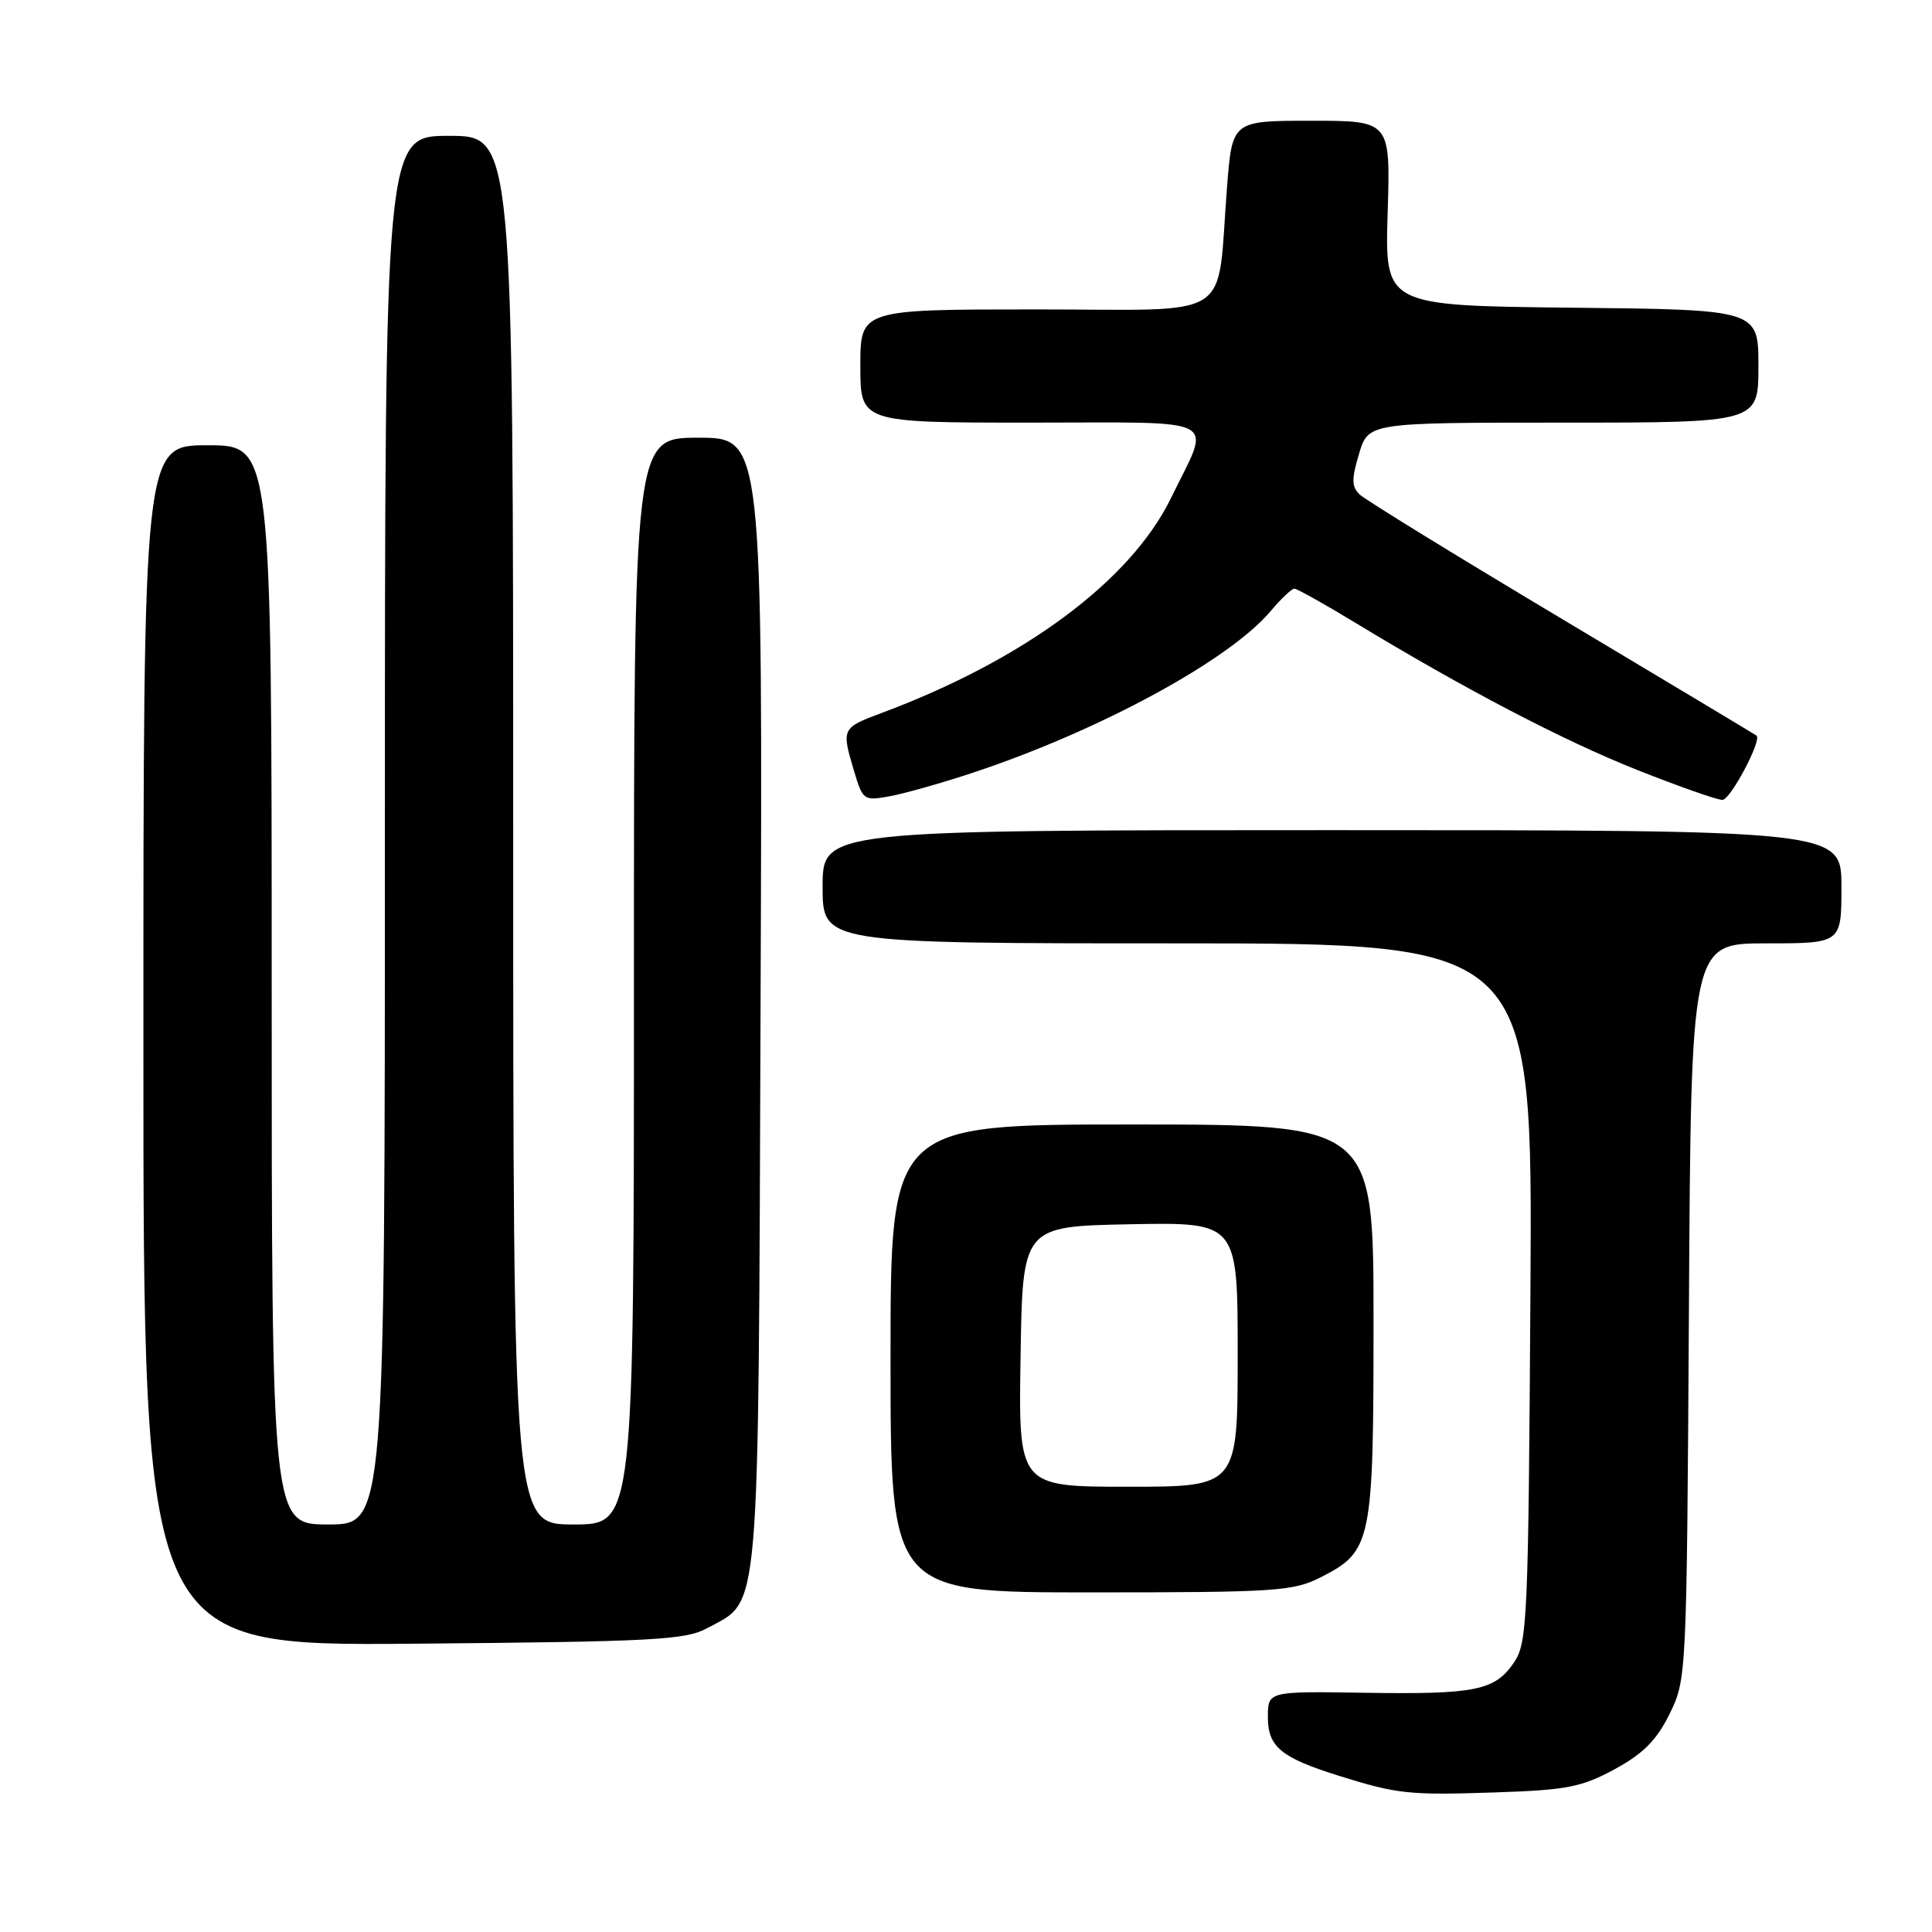 <?xml version="1.0" encoding="UTF-8" standalone="no"?>
<!DOCTYPE svg PUBLIC "-//W3C//DTD SVG 1.1//EN" "http://www.w3.org/Graphics/SVG/1.1/DTD/svg11.dtd" >
<svg xmlns="http://www.w3.org/2000/svg" xmlns:xlink="http://www.w3.org/1999/xlink" version="1.1" viewBox="0 0 256 256">
 <g >
 <path fill="currentColor"
d=" M 213.97 234.42 C 217.74 232.37 219.52 230.58 221.23 227.10 C 223.48 222.54 223.50 222.11 223.79 173.75 C 224.07 125.00 224.07 125.00 234.04 125.00 C 244.00 125.00 244.00 125.00 244.00 117.50 C 244.00 110.00 244.00 110.00 176.50 110.00 C 109.00 110.00 109.00 110.00 109.00 117.50 C 109.00 125.00 109.00 125.00 156.04 125.00 C 203.08 125.00 203.08 125.00 202.79 171.25 C 202.52 214.53 202.38 217.68 200.63 220.26 C 198.08 224.02 195.55 224.53 180.75 224.30 C 168.00 224.10 168.00 224.10 168.00 227.52 C 168.00 231.48 169.75 232.91 177.50 235.33 C 185.19 237.73 186.73 237.89 198.24 237.50 C 207.63 237.19 209.59 236.80 213.97 234.42 Z  M 93.73 215.73 C 100.81 211.86 100.47 215.90 100.78 132.75 C 101.06 58.00 101.06 58.00 92.53 58.00 C 84.00 58.00 84.00 58.00 84.00 130.00 C 84.00 202.00 84.00 202.00 76.00 202.00 C 68.00 202.00 68.00 202.00 68.00 110.00 C 68.00 18.00 68.00 18.00 59.50 18.00 C 51.00 18.00 51.00 18.00 51.00 110.00 C 51.00 202.00 51.00 202.00 43.50 202.00 C 36.00 202.00 36.00 202.00 36.00 130.50 C 36.00 59.00 36.00 59.00 27.50 59.00 C 19.00 59.00 19.00 59.00 19.00 138.55 C 19.00 218.09 19.00 218.09 54.75 217.80 C 86.69 217.53 90.84 217.31 93.73 215.73 Z  M 175.02 208.99 C 181.77 205.55 182.00 204.43 182.00 175.05 C 182.00 149.00 182.00 149.00 150.00 149.00 C 118.00 149.00 118.00 149.00 118.00 180.00 C 118.00 211.00 118.00 211.00 144.54 211.00 C 169.15 211.00 171.37 210.85 175.02 208.99 Z  M 129.00 102.36 C 145.75 96.79 162.90 87.48 168.38 80.96 C 169.75 79.33 171.16 78.00 171.51 78.00 C 171.85 78.00 175.45 80.01 179.49 82.46 C 194.04 91.29 207.17 98.15 216.98 102.04 C 222.48 104.22 227.54 106.00 228.23 105.99 C 229.30 105.98 233.49 98.06 232.75 97.47 C 232.61 97.36 221.03 90.41 207.00 82.03 C 192.97 73.65 180.90 66.23 180.17 65.53 C 179.09 64.50 179.07 63.50 180.08 60.13 C 181.32 56.00 181.32 56.00 207.16 56.00 C 233.00 56.00 233.00 56.00 233.00 48.52 C 233.00 41.03 233.00 41.03 208.25 40.77 C 183.50 40.50 183.50 40.50 183.87 28.25 C 184.25 16.00 184.25 16.00 173.76 16.00 C 163.28 16.00 163.28 16.00 162.59 24.75 C 161.17 42.83 164.01 41.00 137.37 41.00 C 114.00 41.00 114.00 41.00 114.00 48.50 C 114.00 56.00 114.00 56.00 136.57 56.00 C 162.36 56.00 160.51 55.01 155.17 65.98 C 149.82 76.96 135.70 87.44 116.75 94.50 C 111.53 96.45 111.48 96.54 113.18 102.21 C 114.33 106.05 114.46 106.14 117.93 105.50 C 119.89 105.14 124.88 103.73 129.00 102.36 Z  M 135.23 179.75 C 135.50 162.50 135.50 162.50 149.75 162.22 C 164.00 161.95 164.00 161.95 164.00 179.47 C 164.00 197.00 164.00 197.00 149.48 197.00 C 134.95 197.00 134.95 197.00 135.23 179.75 Z "/>
</g>
</svg>